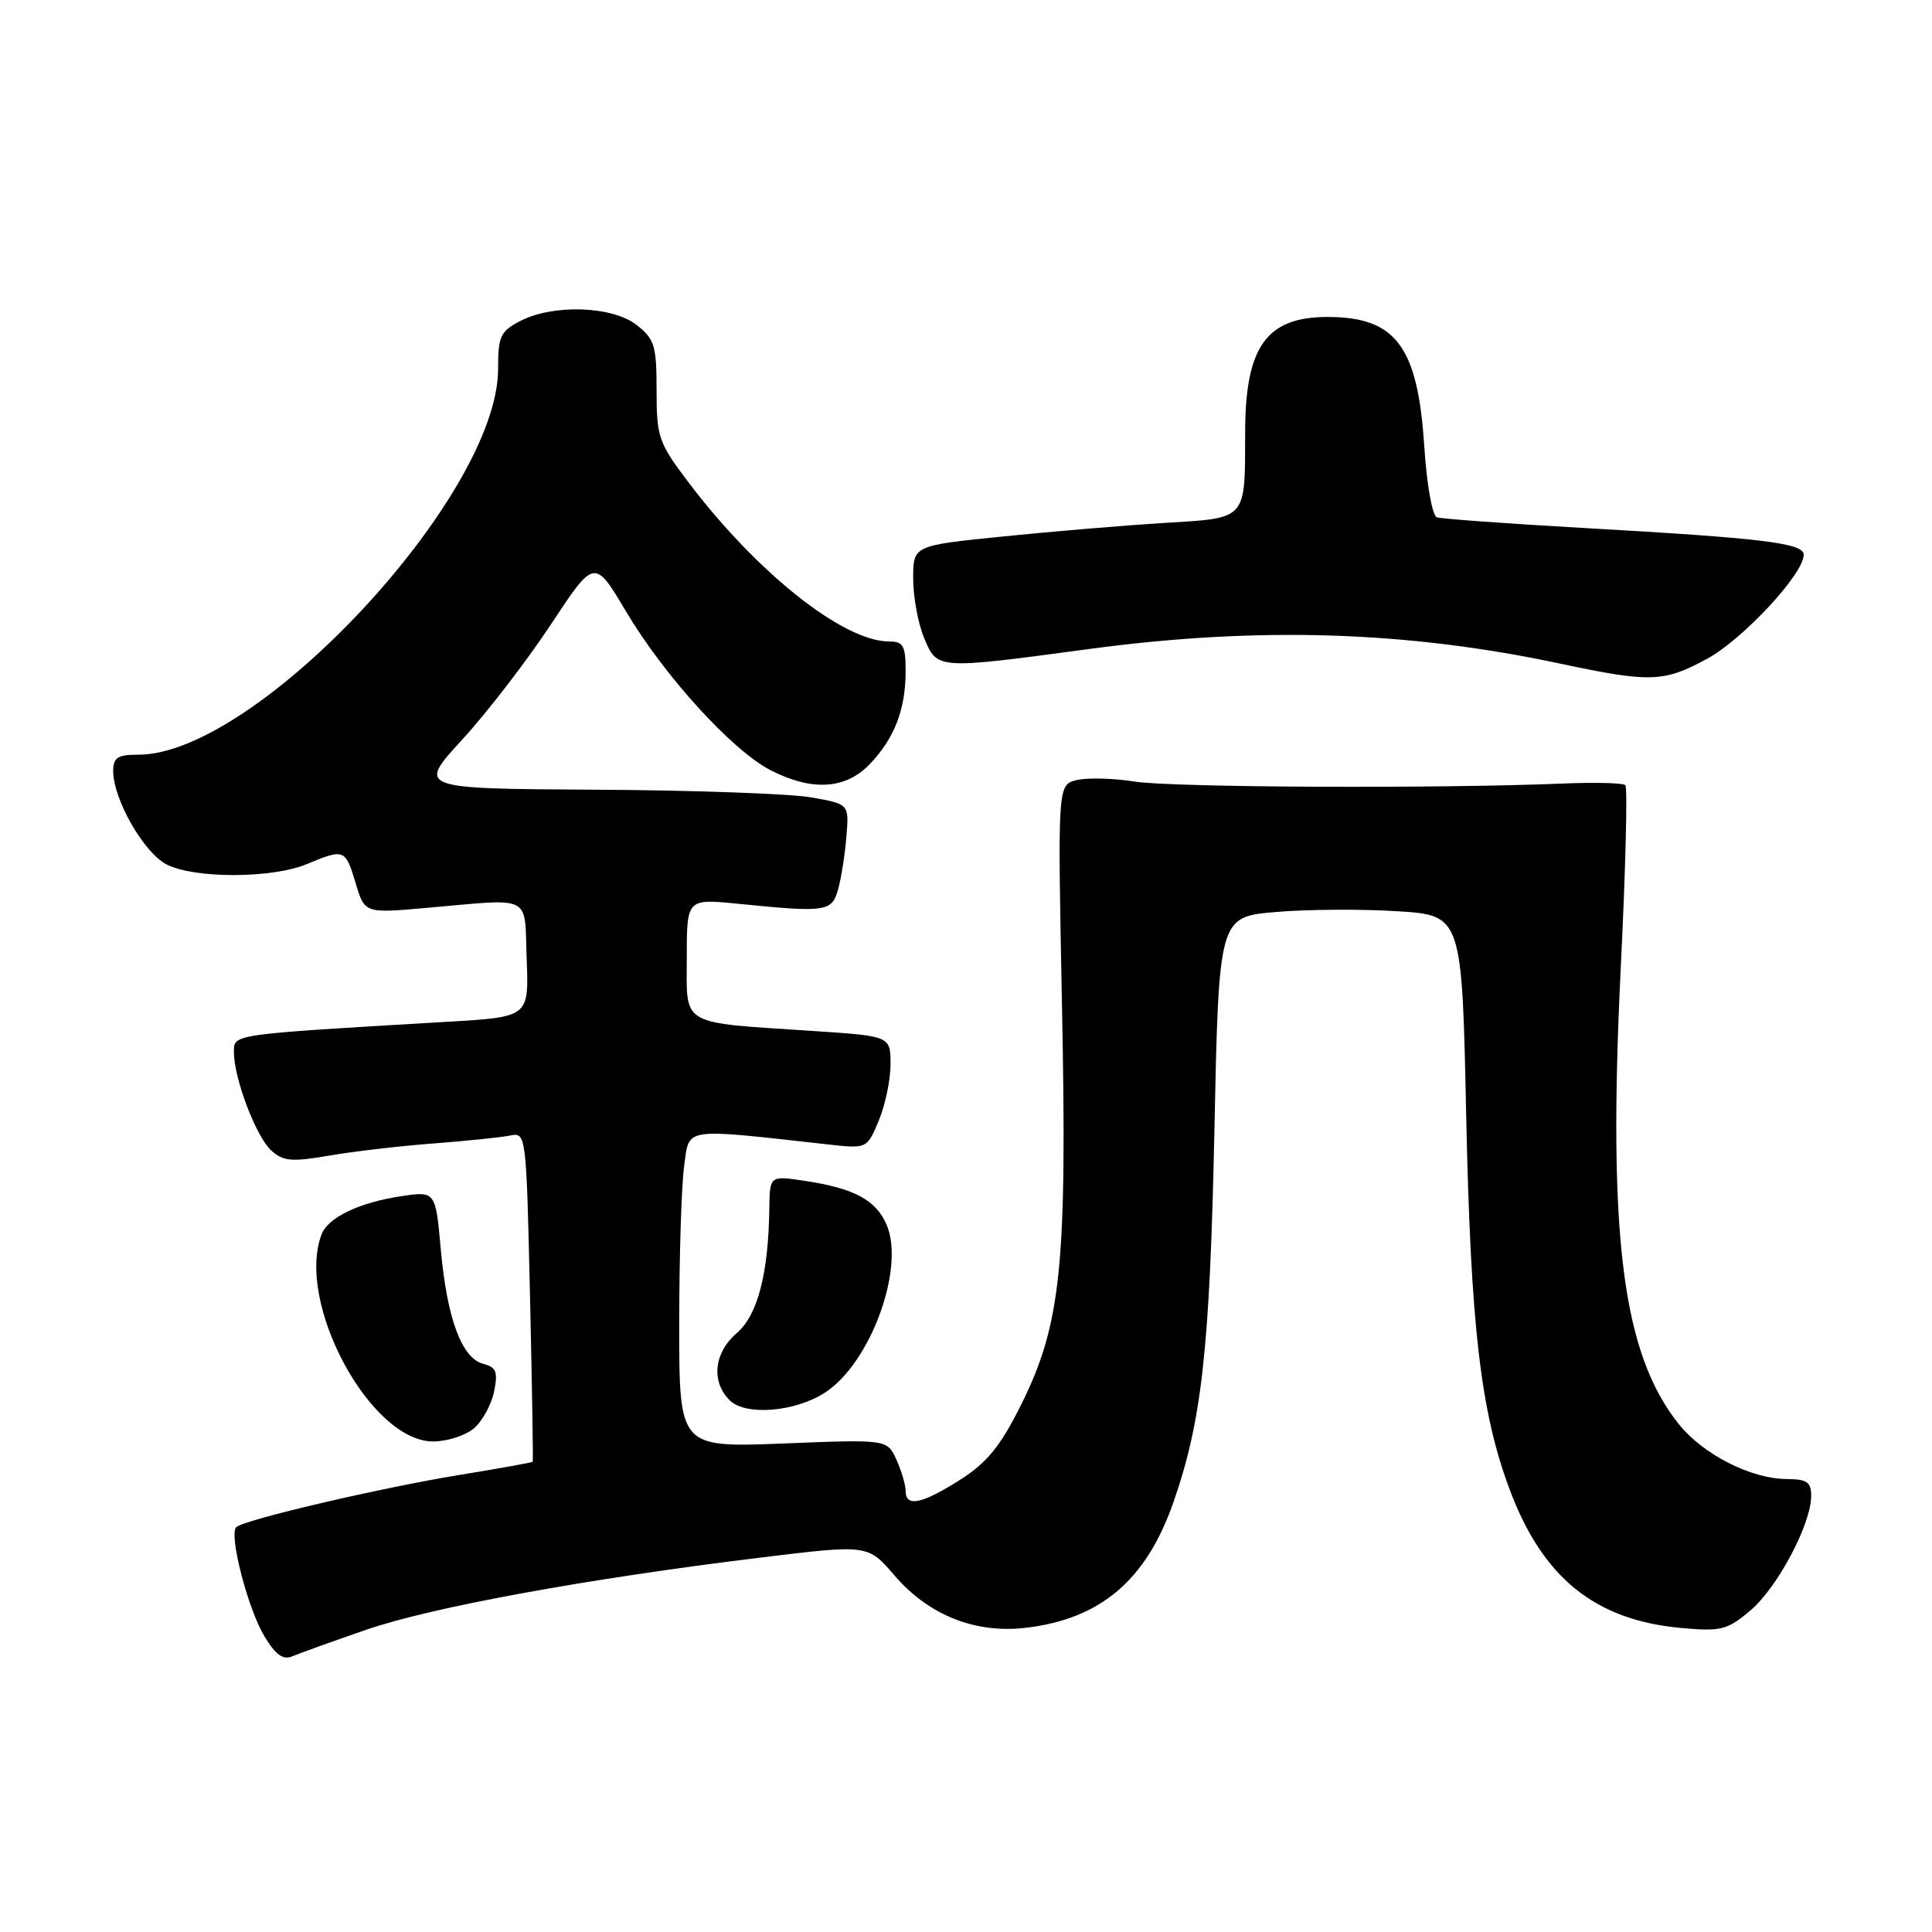 <?xml version="1.0" encoding="UTF-8" standalone="no"?>
<!DOCTYPE svg PUBLIC "-//W3C//DTD SVG 1.1//EN" "http://www.w3.org/Graphics/SVG/1.1/DTD/svg11.dtd" >
<svg xmlns="http://www.w3.org/2000/svg" xmlns:xlink="http://www.w3.org/1999/xlink" version="1.1" viewBox="0 0 256 256">
 <g >
 <path fill="currentColor"
d=" M 48.56 215.94 C 57.21 212.96 77.78 209.19 100.75 206.39 C 115.00 204.65 115.00 204.65 118.51 208.74 C 123.02 214.01 129.23 216.49 135.94 215.69 C 145.79 214.53 151.84 209.41 155.43 199.21 C 159.24 188.38 160.31 178.76 160.91 150.00 C 161.50 121.50 161.50 121.50 169.00 120.85 C 173.12 120.49 180.37 120.44 185.11 120.74 C 193.72 121.28 193.72 121.28 194.28 147.89 C 194.87 175.75 196.19 187.08 200.03 197.35 C 204.42 209.09 211.35 214.68 222.80 215.72 C 228.05 216.19 228.86 215.99 231.92 213.41 C 235.50 210.40 239.97 201.99 239.99 198.25 C 240.00 196.38 239.45 196.00 236.75 195.98 C 232.00 195.95 225.66 192.72 222.44 188.69 C 214.98 179.33 213.02 163.91 214.76 128.20 C 215.40 115.21 215.67 104.34 215.37 104.04 C 215.07 103.74 211.38 103.65 207.16 103.82 C 190.87 104.51 155.25 104.35 150.33 103.56 C 147.49 103.11 144.04 103.03 142.65 103.37 C 140.14 104.00 140.14 104.00 140.72 133.31 C 141.41 167.81 140.61 175.51 135.24 186.26 C 132.52 191.69 130.77 193.82 127.19 196.10 C 122.12 199.31 120.00 199.74 120.00 197.55 C 120.00 196.75 119.45 194.89 118.78 193.41 C 117.55 190.72 117.55 190.72 103.78 191.27 C 90.00 191.81 90.00 191.81 90.00 175.55 C 90.00 166.60 90.29 157.15 90.65 154.54 C 91.37 149.31 90.21 149.48 109.69 151.64 C 114.88 152.22 114.88 152.22 116.44 148.49 C 117.30 146.43 118.00 143.08 118.00 141.02 C 118.00 137.29 118.00 137.29 107.75 136.61 C 89.90 135.43 91.00 136.07 91.00 126.93 C 91.00 119.08 91.00 119.08 97.75 119.75 C 109.56 120.93 110.24 120.83 111.08 117.75 C 111.49 116.23 111.98 113.09 112.16 110.77 C 112.50 106.54 112.50 106.54 107.50 105.66 C 104.75 105.17 91.88 104.71 78.89 104.64 C 55.28 104.50 55.28 104.50 61.25 98.00 C 64.53 94.42 69.82 87.56 72.99 82.75 C 78.77 74.00 78.77 74.00 82.92 80.97 C 88.01 89.55 97.05 99.48 102.13 102.07 C 107.62 104.87 112.06 104.59 115.25 101.25 C 118.53 97.81 120.00 94.00 120.00 88.93 C 120.00 85.56 119.69 85.00 117.82 85.00 C 111.74 85.00 100.26 75.88 91.15 63.81 C 87.26 58.66 87.00 57.90 87.00 51.73 C 87.00 45.81 86.74 44.94 84.37 43.07 C 81.15 40.54 73.32 40.27 68.95 42.53 C 66.30 43.90 66.00 44.54 66.00 48.89 C 66.00 65.68 33.99 100.00 18.34 100.00 C 15.57 100.00 15.00 100.37 15.00 102.18 C 15.00 105.89 19.04 112.97 22.05 114.53 C 25.75 116.44 36.05 116.42 40.65 114.50 C 45.61 112.43 45.77 112.49 47.12 117.01 C 48.32 121.02 48.32 121.02 56.41 120.31 C 70.80 119.05 69.46 118.37 69.79 127.13 C 70.08 134.76 70.08 134.76 59.29 135.39 C 30.33 137.10 31.00 137.00 31.00 139.43 C 31.00 142.91 33.93 150.63 35.96 152.46 C 37.53 153.88 38.66 153.98 43.65 153.12 C 46.87 152.56 53.10 151.84 57.50 151.51 C 61.90 151.17 66.45 150.70 67.62 150.46 C 69.71 150.03 69.74 150.27 70.23 171.76 C 70.50 183.72 70.66 193.58 70.59 193.69 C 70.52 193.79 66.20 194.57 60.98 195.42 C 50.47 197.13 32.28 201.39 31.30 202.36 C 30.30 203.37 32.86 213.24 35.06 216.86 C 36.56 219.33 37.52 220.00 38.79 219.45 C 39.73 219.05 44.13 217.47 48.56 215.94 Z  M 62.81 189.25 C 63.93 188.29 65.12 186.10 65.47 184.38 C 66.00 181.78 65.76 181.17 64.04 180.72 C 61.18 179.97 59.24 174.74 58.41 165.58 C 57.71 157.82 57.71 157.82 53.12 158.51 C 47.63 159.33 43.47 161.32 42.62 163.54 C 39.15 172.58 49.06 191.00 57.39 191.00 C 59.25 191.00 61.69 190.21 62.81 189.25 Z  M 109.36 184.50 C 115.34 180.58 119.92 168.10 117.50 162.33 C 116.11 159.02 113.19 157.45 106.63 156.47 C 102.00 155.77 102.00 155.77 101.94 160.14 C 101.82 168.78 100.39 174.27 97.63 176.64 C 94.60 179.24 94.20 183.06 96.68 185.54 C 98.78 187.64 105.39 187.10 109.36 184.50 Z  M 226.19 87.30 C 230.96 84.70 239.00 76.05 239.00 73.51 C 239.00 71.96 233.66 71.31 210.00 69.97 C 199.82 69.39 191.01 68.75 190.40 68.55 C 189.78 68.34 189.06 64.29 188.72 59.11 C 187.86 45.88 184.96 42.00 175.89 42.00 C 167.83 42.00 165.01 45.93 164.99 57.20 C 164.96 69.06 165.37 68.61 154.17 69.30 C 148.85 69.63 139.21 70.44 132.75 71.10 C 121.00 72.29 121.00 72.29 121.00 76.68 C 121.00 79.09 121.65 82.62 122.45 84.53 C 124.20 88.73 124.05 88.72 144.36 85.99 C 166.74 82.99 186.42 83.60 206.76 87.94 C 218.66 90.47 220.47 90.41 226.19 87.30 Z "/>
</g>
</svg>